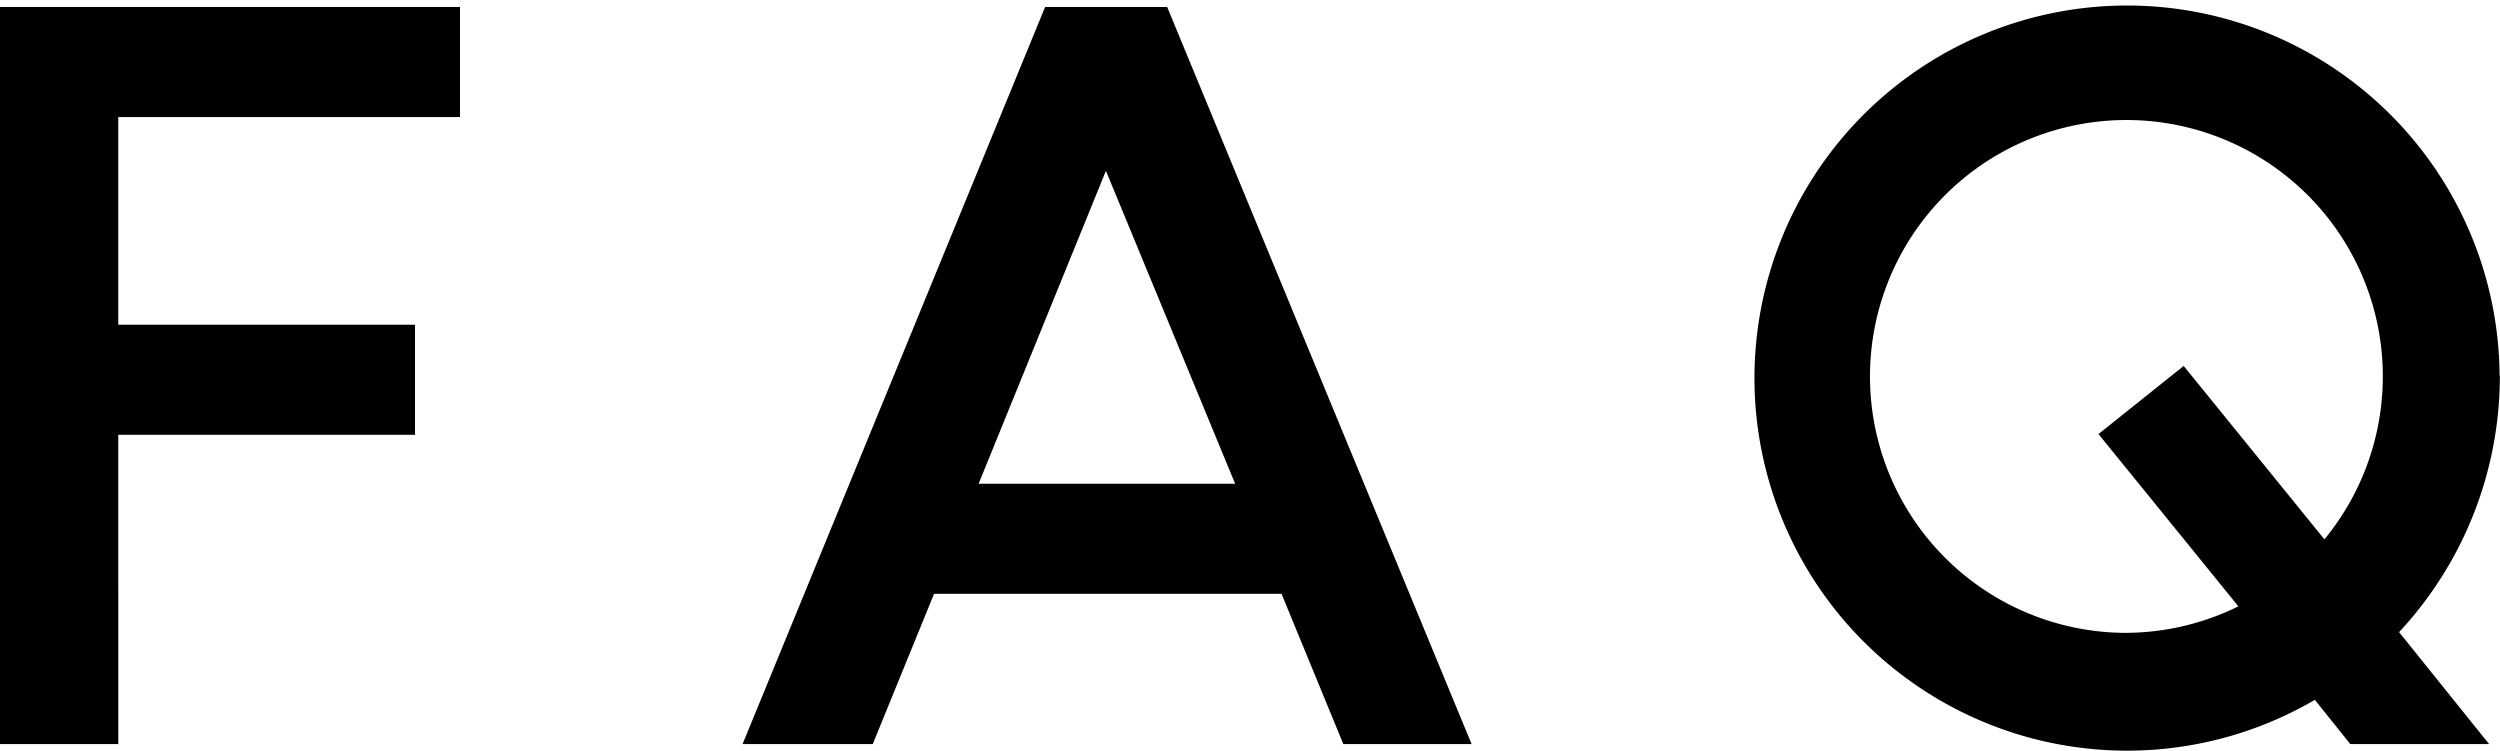 <svg xmlns="http://www.w3.org/2000/svg" width="67.907" height="20.4" viewBox="0 0 67.907 20.4">
  <defs>
    <style>
      .cls-1 {
        fill-rule: evenodd;
      }
    </style>
  </defs>
  <path id="faq.svg" class="cls-1" d="M605.8,5185.38v20.02h3.225V5197h8.06v-2.99h-8.06v-5.64h9.282v-2.99H605.8Zm36.5,20.02h3.484l-8.268-20.02H634.2l-8.217,20.02h3.536l1.664-4.08h9.439Zm-9.906-7.07,3.458-8.5,3.51,8.5H632.4Zm41.314-2.94a10.12,10.12,0,1,0-5.018,8.81l0.962,1.2h3.77l-2.444-3.04A10.21,10.21,0,0,0,673.715,5195.39Zm-10.193,6.99a6.965,6.965,0,1,1,5.435-2.54l-3.823-4.71-2.314,1.85,3.8,4.68A6.969,6.969,0,0,1,663.522,5202.38Z" transform="translate(-605.812 -5185.19)"/>
</svg>
